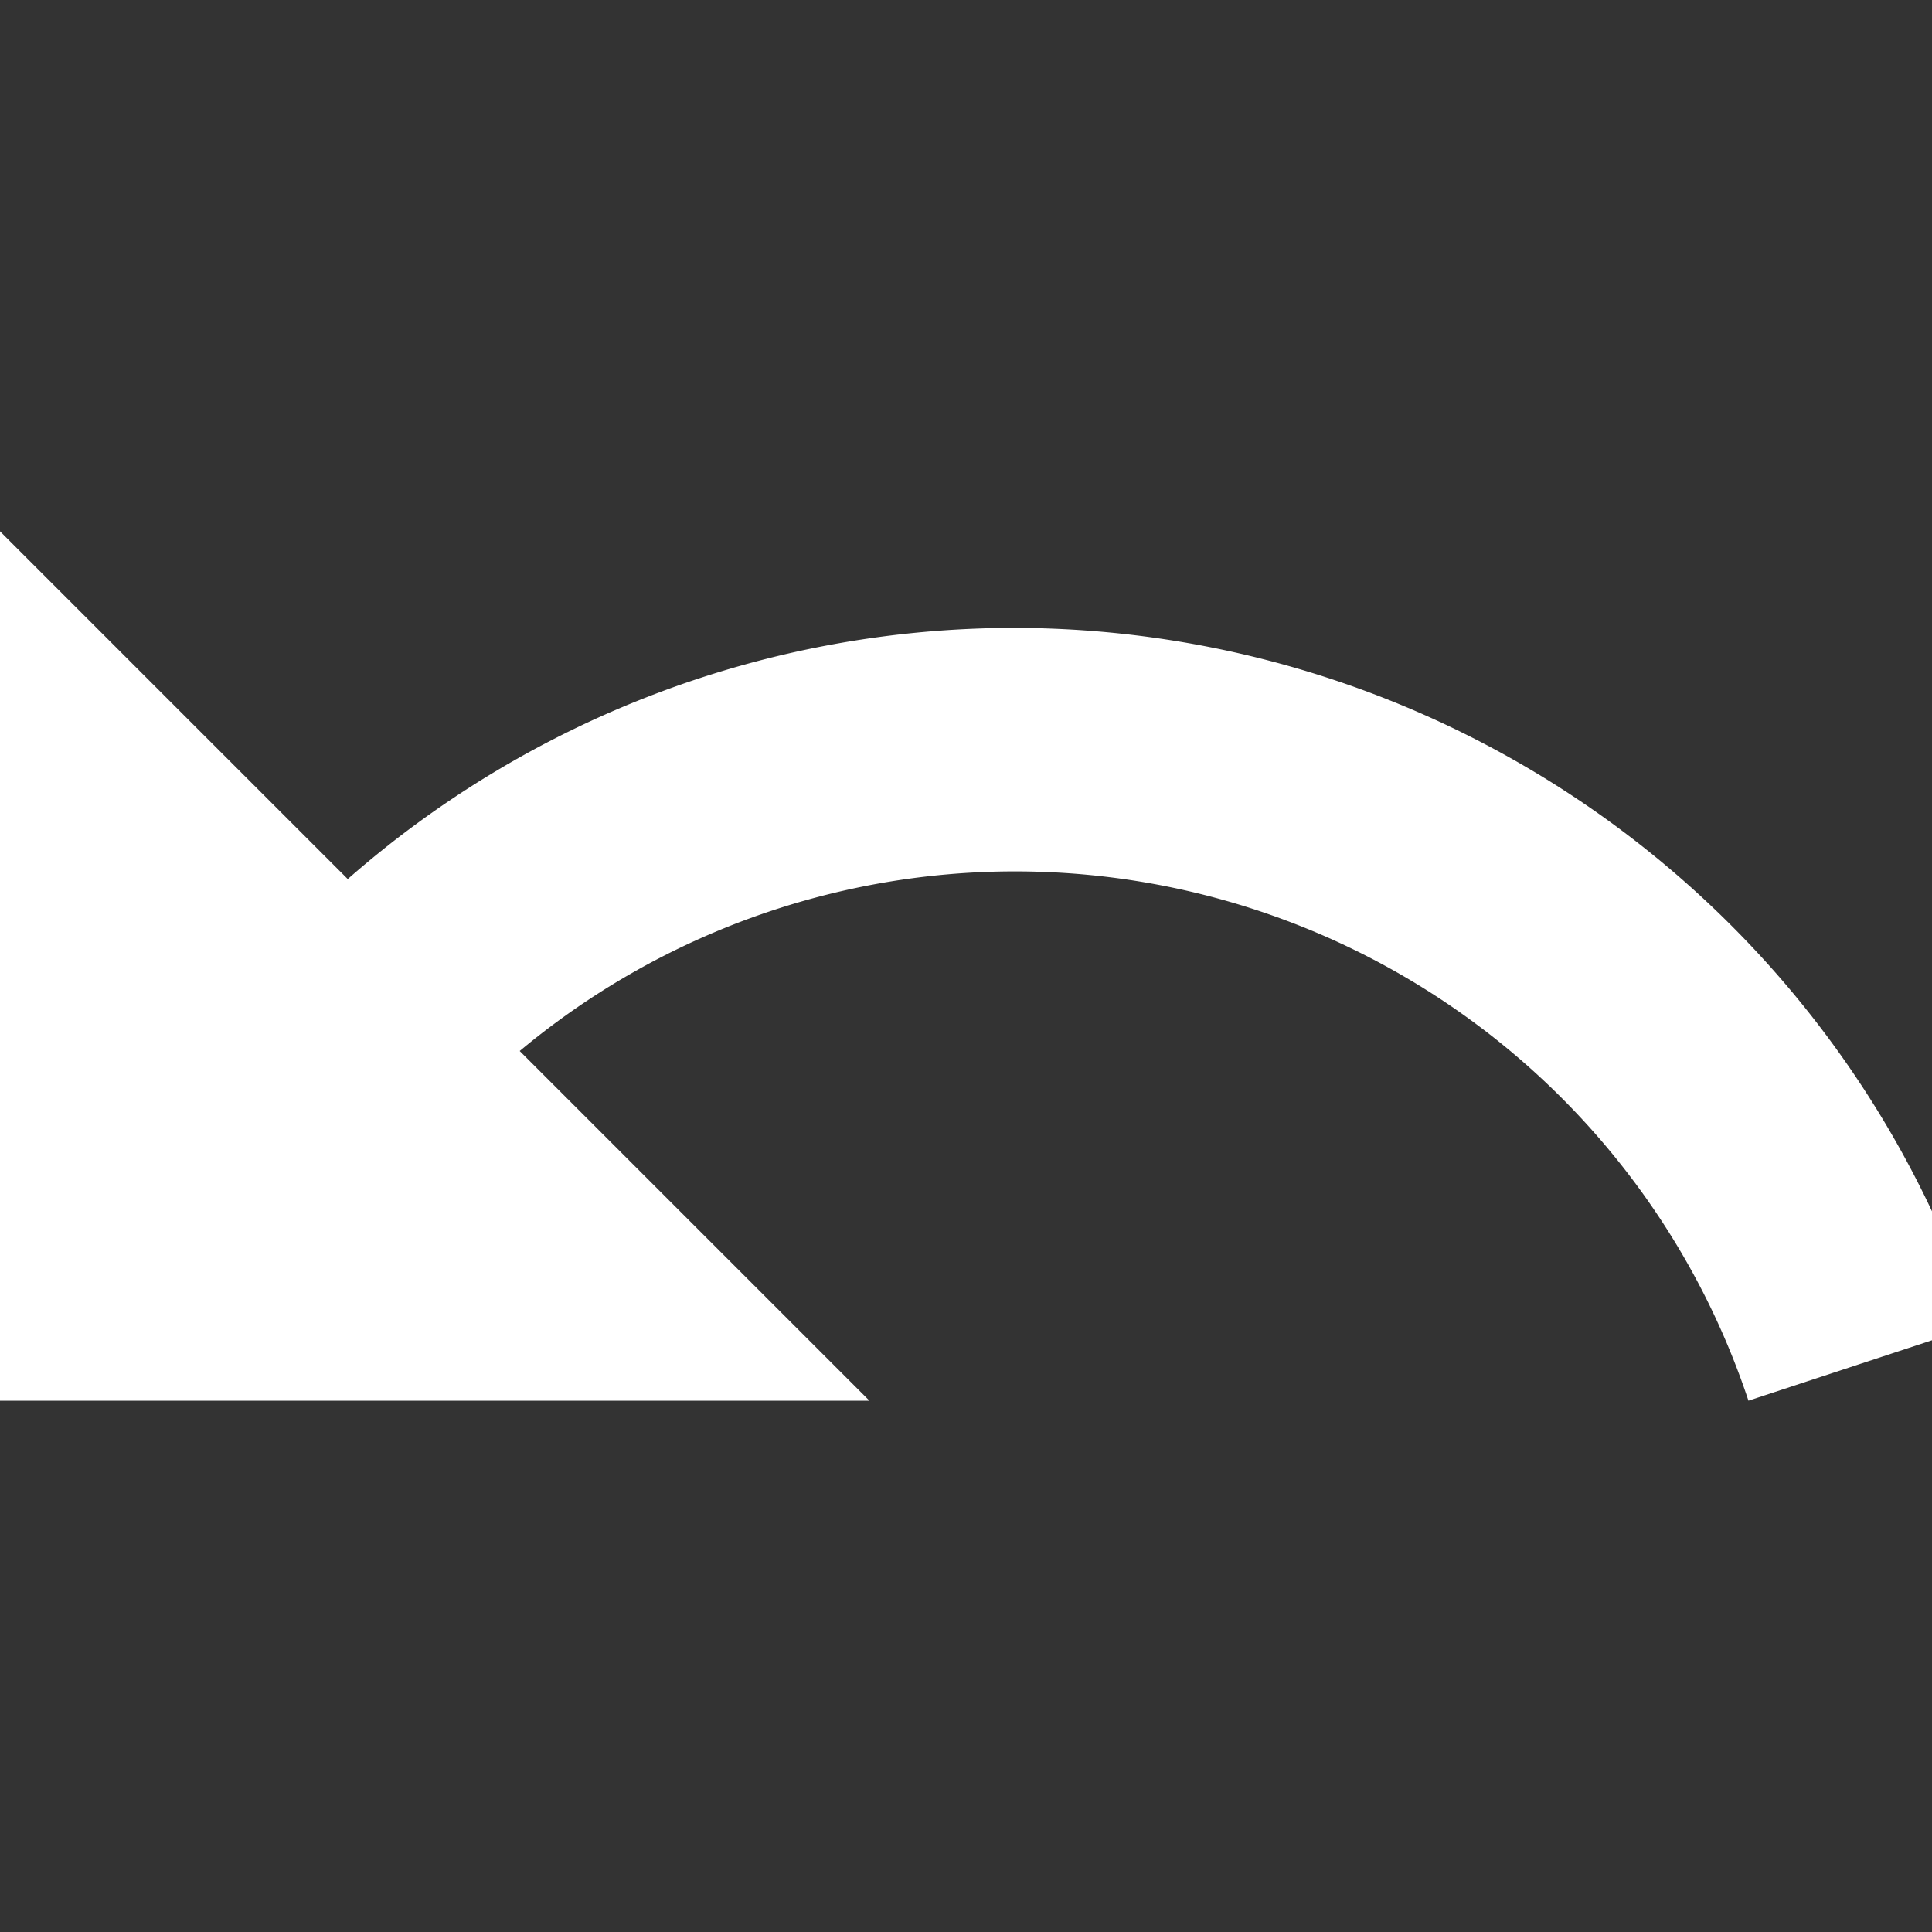 <svg id="Layer_1" data-name="Layer 1" xmlns="http://www.w3.org/2000/svg" viewBox="0 0 20 20"><rect x="0" y="0" width="20" height="20" fill="#333333" stroke="none"/><defs><style>.cls-1{fill:#fff;}</style></defs><title>icons white</title><path class="cls-1" d="M10.5,6.5A10.46,10.46,0,0,0,3.6,9.1L0,5.5v9H9L5.38,10.88A8,8,0,0,1,18.1,14.5l2.37-.78A10.51,10.51,0,0,0,10.5,6.5Z"/></svg>